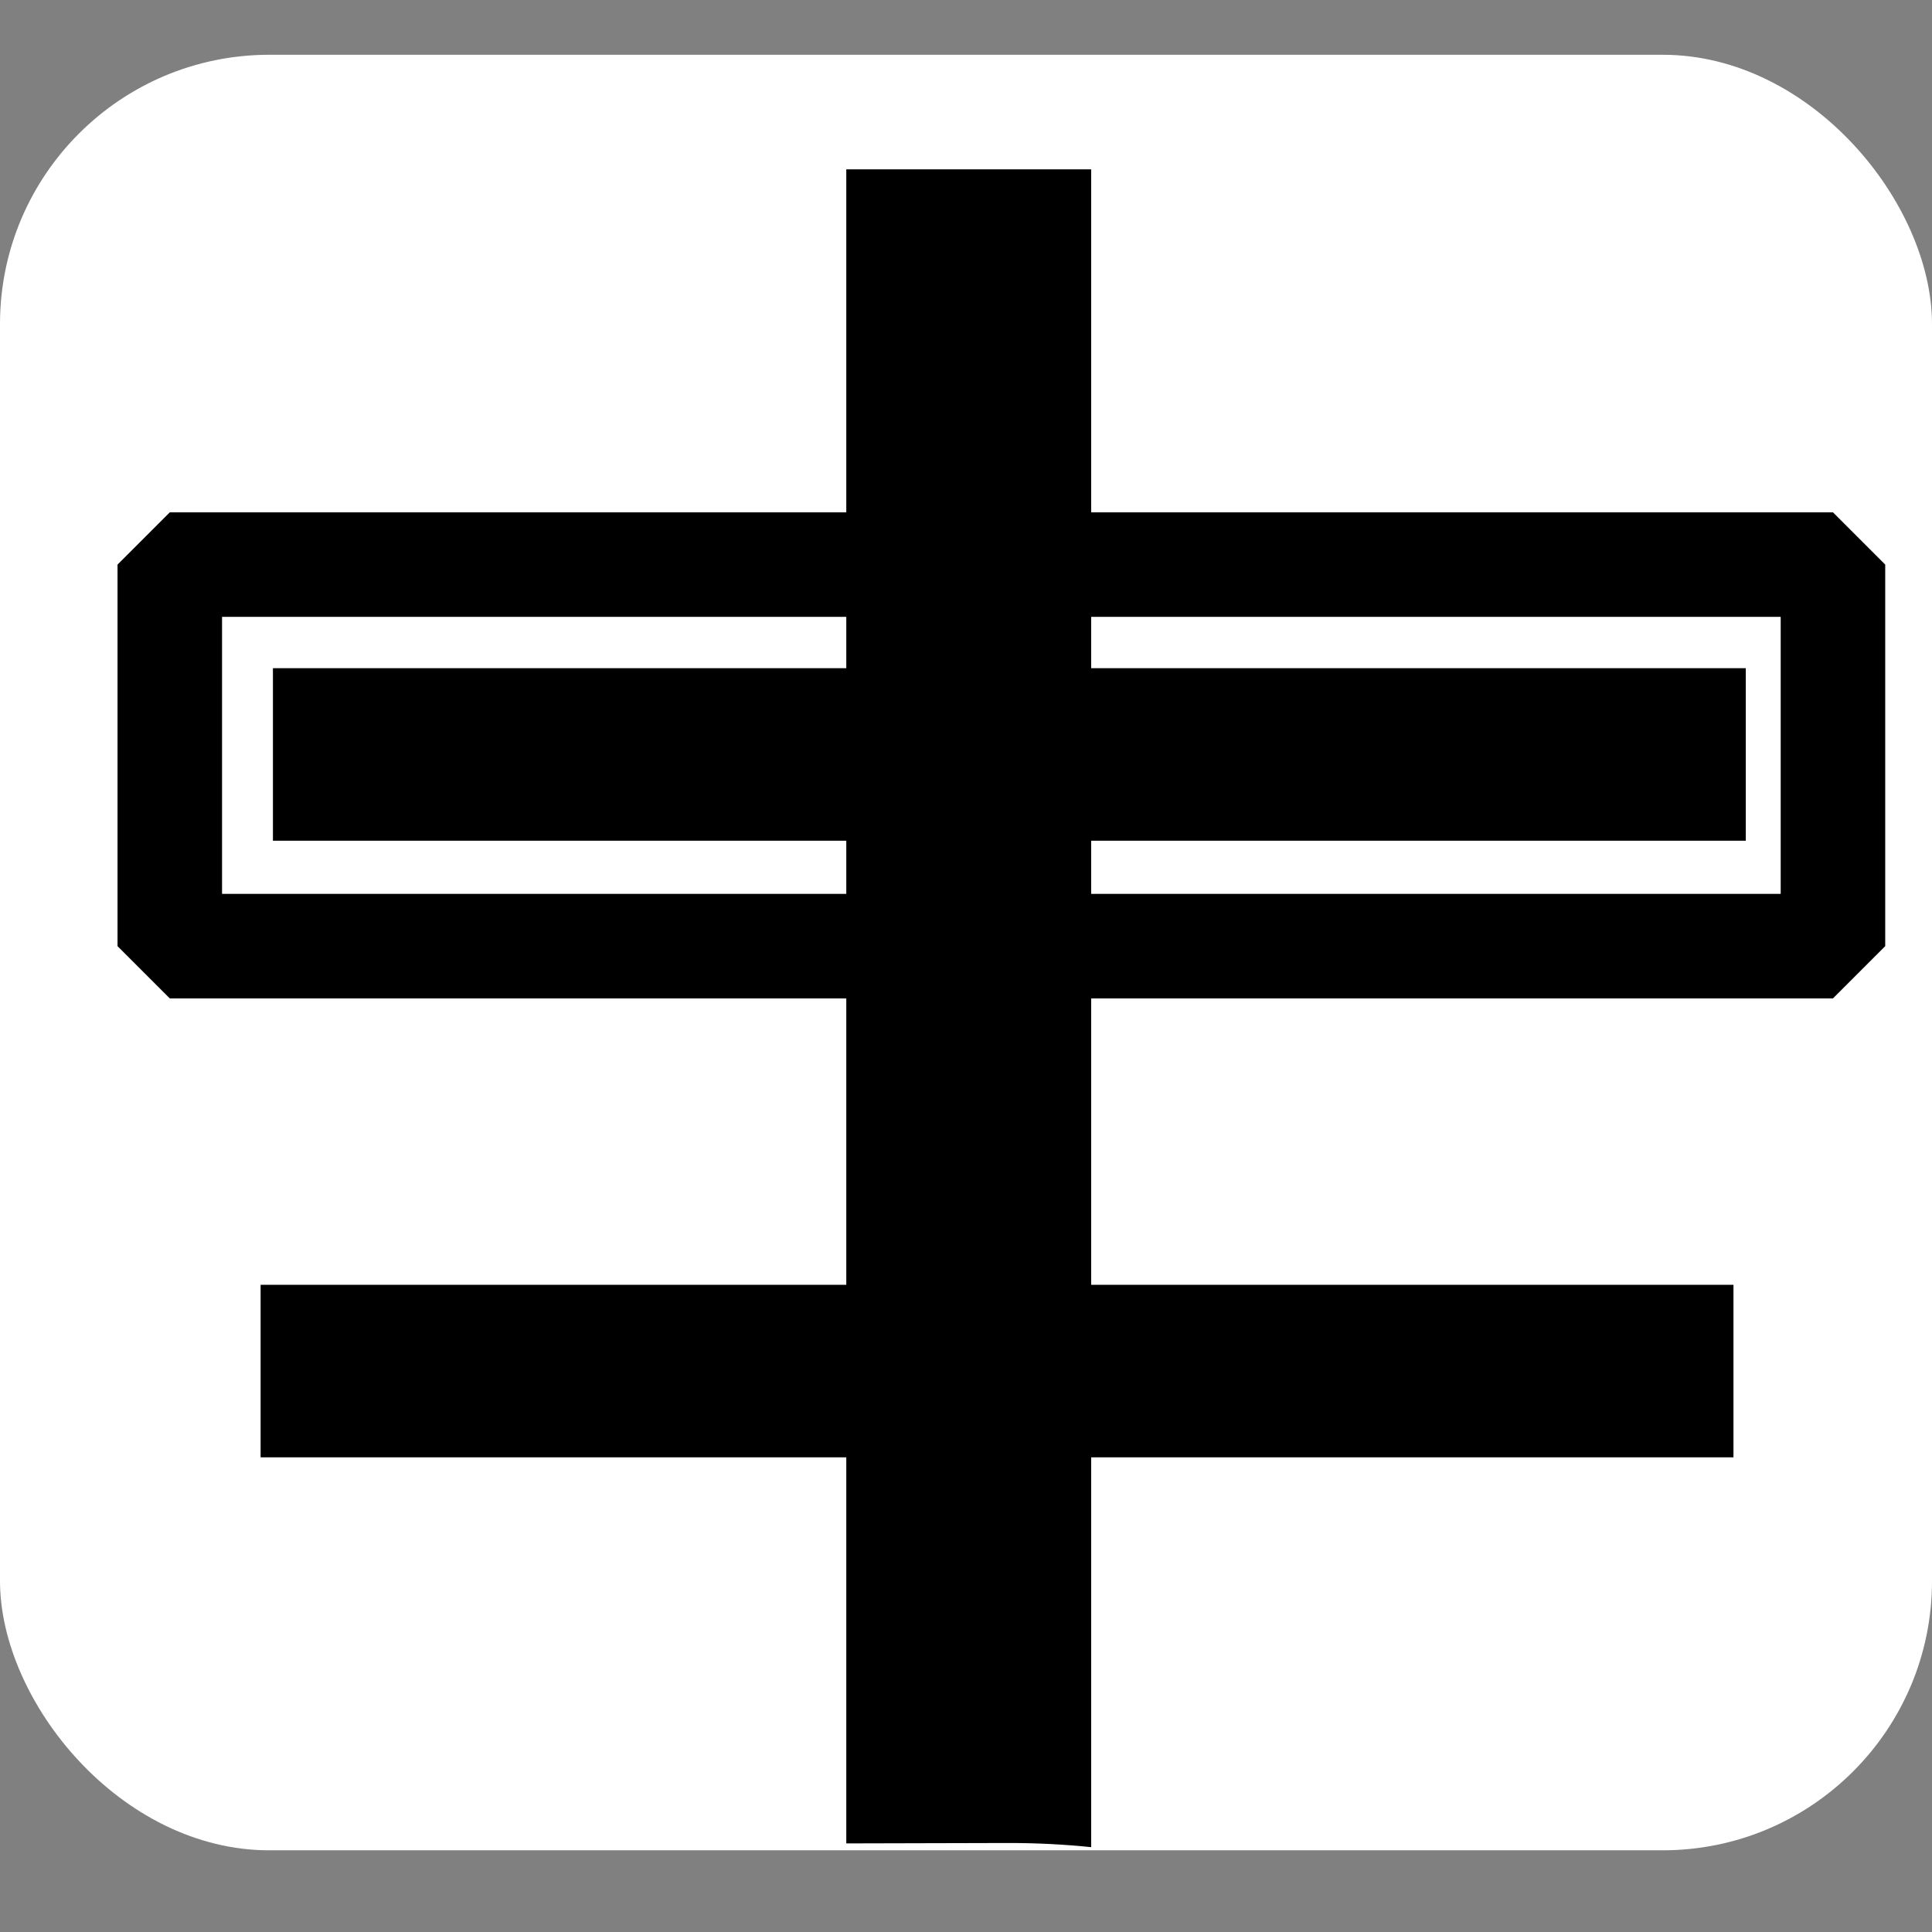 <?xml version="1.0" encoding="UTF-8" standalone="no"?>
<!-- Created with Inkscape (http://www.inkscape.org/) -->

<svg
   width="16"
   height="16"
   viewBox="0 0 4.233 4.233"
   version="1.1"
   id="svg5"
   sodipodi:docname="se.sjoerd.GIScan-symbolic.svg"
   inkscape:version="1.2.2 (b0a8486541, 2022-12-01)"
   xmlns:inkscape="http://www.inkscape.org/namespaces/inkscape"
   xmlns:sodipodi="http://sodipodi.sourceforge.net/DTD/sodipodi-0.dtd"
   xmlns="http://www.w3.org/2000/svg"
   xmlns:svg="http://www.w3.org/2000/svg">
  <rect x="0" y="0" width="4.233" height="4.233" fill="#808080" stroke="none"/>
  <sodipodi:namedview
     id="namedview7"
     pagecolor="#ffffff"
     bordercolor="#000000"
     borderopacity="0.25"
     inkscape:showpageshadow="2"
     inkscape:pageopacity="0.0"
     inkscape:pagecheckerboard="0"
     inkscape:deskcolor="#d1d1d1"
     inkscape:document-units="mm"
     showgrid="true"
     inkscape:zoom="45.254834"
     inkscape:cx="7.5903494"
     inkscape:cy="11.468388"
     inkscape:window-width="1463"
     inkscape:window-height="1581"
     inkscape:window-x="35"
     inkscape:window-y="32"
     inkscape:window-maximized="0"
     inkscape:current-layer="layer2"
     showguides="false">
    <inkscape:grid
       type="xygrid"
       id="grid3057"
       originx="0"
       originy="0" />
  </sodipodi:namedview>
  <defs
     id="defs2">
    <inkscape:path-effect
       effect="powerclip"
       id="path-effect7499"
       is_visible="true"
       lpeversion="1"
       inverse="true"
       flatten="false"
       hide_clip="false"
       message="Use fill-rule evenodd on &lt;b&gt;fill and stroke&lt;/b&gt; dialog if no flatten result after convert clip to paths." />
    <inkscape:path-effect
       effect="powerclip"
       id="path-effect2525"
       is_visible="true"
       lpeversion="1"
       inverse="true"
       flatten="false"
       hide_clip="false"
       message="Use fill-rule evenodd on &lt;b&gt;fill and stroke&lt;/b&gt; dialog if no flatten result after convert clip to paths." />
    <inkscape:path-effect
       effect="powerclip"
       id="path-effect2170"
       is_visible="true"
       lpeversion="1"
       inverse="true"
       flatten="false"
       hide_clip="false"
       message="Use fill-rule evenodd on &lt;b&gt;fill and stroke&lt;/b&gt; dialog if no flatten result after convert clip to paths." />
    <inkscape:path-effect
       effect="powerclip"
       id="path-effect3624"
       is_visible="true"
       lpeversion="1"
       inverse="true"
       flatten="false"
       hide_clip="false"
       message="Use fill-rule evenodd on &lt;b&gt;fill and stroke&lt;/b&gt; dialog if no flatten result after convert clip to paths." />
    <inkscape:path-effect
       effect="powerclip"
       id="path-effect3578"
       is_visible="true"
       lpeversion="1"
       inverse="true"
       flatten="false"
       hide_clip="false"
       message="Use fill-rule evenodd on &lt;b&gt;fill and stroke&lt;/b&gt; dialog if no flatten result after convert clip to paths." />
    <inkscape:path-effect
       effect="powerclip"
       id="path-effect3532"
       is_visible="true"
       lpeversion="1"
       inverse="true"
       flatten="false"
       hide_clip="false"
       message="Use fill-rule evenodd on &lt;b&gt;fill and stroke&lt;/b&gt; dialog if no flatten result after convert clip to paths." />
    <inkscape:path-effect
       effect="powerclip"
       id="path-effect3484"
       is_visible="true"
       lpeversion="1"
       inverse="true"
       flatten="false"
       hide_clip="false"
       message="Use fill-rule evenodd on &lt;b&gt;fill and stroke&lt;/b&gt; dialog if no flatten result after convert clip to paths." />
    <inkscape:path-effect
       effect="powerclip"
       id="path-effect3416"
       is_visible="true"
       lpeversion="1"
       inverse="true"
       flatten="false"
       hide_clip="false"
       message="Use fill-rule evenodd on &lt;b&gt;fill and stroke&lt;/b&gt; dialog if no flatten result after convert clip to paths." />
    <inkscape:path-effect
       effect="powerclip"
       id="path-effect3305"
       is_visible="true"
       lpeversion="1"
       inverse="true"
       flatten="false"
       hide_clip="false"
       message="Use fill-rule evenodd on &lt;b&gt;fill and stroke&lt;/b&gt; dialog if no flatten result after convert clip to paths." />
    <inkscape:path-effect
       effect="powerclip"
       id="path-effect8101"
       is_visible="true"
       lpeversion="1"
       inverse="true"
       flatten="false"
       hide_clip="false"
       message="Use fill-rule evenodd on &lt;b&gt;fill and stroke&lt;/b&gt; dialog if no flatten result after convert clip to paths." />
    <inkscape:perspective
       sodipodi:type="inkscape:persp3d"
       inkscape:vp_x="-11.965735 : -20.808538 : 1"
       inkscape:vp_y="0 : 649.47478 : 0"
       inkscape:vp_z="-23.887457 : 4.3268773 : 1"
       inkscape:persp3d-origin="34.203435 : -66.956002 : 1"
       id="perspective441" />
    <filter
       id="mask-powermask-path-effect3285_inverse"
       inkscape:label="filtermask-powermask-path-effect3285"
       style="color-interpolation-filters:sRGB"
       height="100"
       width="100"
       x="-50"
       y="-50">
      <feColorMatrix
         id="mask-powermask-path-effect3285_primitive1"
         values="1"
         type="saturate"
         result="fbSourceGraphic" />
      <feColorMatrix
         id="mask-powermask-path-effect3285_primitive2"
         values="-1 0 0 0 1 0 -1 0 0 1 0 0 -1 0 1 0 0 0 1 0 "
         in="fbSourceGraphic" />
    </filter>
    <filter
       id="mask-powermask-path-effect3301_inverse"
       inkscape:label="filtermask-powermask-path-effect3301"
       style="color-interpolation-filters:sRGB"
       height="100"
       width="100"
       x="-50"
       y="-50">
      <feColorMatrix
         id="mask-powermask-path-effect3301_primitive1"
         values="1"
         type="saturate"
         result="fbSourceGraphic" />
      <feColorMatrix
         id="mask-powermask-path-effect3301_primitive2"
         values="-1 0 0 0 1 0 -1 0 0 1 0 0 -1 0 1 0 0 0 1 0 "
         in="fbSourceGraphic" />
    </filter>
    <filter
       id="mask-powermask-path-effect3323_inverse"
       inkscape:label="filtermask-powermask-path-effect3323"
       style="color-interpolation-filters:sRGB"
       height="100"
       width="100"
       x="-50"
       y="-50">
      <feColorMatrix
         id="mask-powermask-path-effect3323_primitive1"
         values="1"
         type="saturate"
         result="fbSourceGraphic" />
      <feColorMatrix
         id="mask-powermask-path-effect3323_primitive2"
         values="-1 0 0 0 1 0 -1 0 0 1 0 0 -1 0 1 0 0 0 1 0 "
         in="fbSourceGraphic" />
    </filter>
    <mask
       maskUnits="userSpaceOnUse"
       id="mask3387">
      <ellipse
         style="fill:#ffff00;stroke-width:0.101"
         id="ellipse3389"
         ry="7.113"
         rx="7.128"
         cy="85.227"
         cx="55.952" />
    </mask>
    <filter
       id="mask-powermask-path-effect3720_inverse"
       inkscape:label="filtermask-powermask-path-effect3720"
       style="color-interpolation-filters:sRGB"
       height="100"
       width="100"
       x="-50"
       y="-50">
      <feColorMatrix
         id="mask-powermask-path-effect3720_primitive1"
         values="1"
         type="saturate"
         result="fbSourceGraphic" />
      <feColorMatrix
         id="mask-powermask-path-effect3720_primitive2"
         values="-1 0 0 0 1 0 -1 0 0 1 0 0 -1 0 1 0 0 0 1 0 "
         in="fbSourceGraphic" />
    </filter>
    <filter
       id="mask-powermask-path-effect3725_inverse"
       inkscape:label="filtermask-powermask-path-effect3725"
       style="color-interpolation-filters:sRGB"
       height="100"
       width="100"
       x="-50"
       y="-50">
      <feColorMatrix
         id="mask-powermask-path-effect3725_primitive1"
         values="1"
         type="saturate"
         result="fbSourceGraphic" />
      <feColorMatrix
         id="mask-powermask-path-effect3725_primitive2"
         values="-1 0 0 0 1 0 -1 0 0 1 0 0 -1 0 1 0 0 0 1 0 "
         in="fbSourceGraphic" />
    </filter>
    <filter
       id="mask-powermask-path-effect3730_inverse"
       inkscape:label="filtermask-powermask-path-effect3730"
       style="color-interpolation-filters:sRGB"
       height="100"
       width="100"
       x="-50"
       y="-50">
      <feColorMatrix
         id="mask-powermask-path-effect3730_primitive1"
         values="1"
         type="saturate"
         result="fbSourceGraphic" />
      <feColorMatrix
         id="mask-powermask-path-effect3730_primitive2"
         values="-1 0 0 0 1 0 -1 0 0 1 0 0 -1 0 1 0 0 0 1 0 "
         in="fbSourceGraphic" />
    </filter>
    <clipPath
       clipPathUnits="userSpaceOnUse"
       id="clipPath8085">
      <rect
         style="display:none;fill:#583636;fill-opacity:1;stroke:none;stroke-width:0.8;stroke-linecap:round;stroke-miterlimit:3.9;stroke-dasharray:none;stroke-opacity:1"
         id="rect8087"
         width="0.794"
         height="1.323"
         x="52.63"
         y="100.603"
         d="m 52.63,100.603 h 0.794 v 1.323 h -0.794 z" />
    </clipPath>
    <clipPath
       clipPathUnits="userSpaceOnUse"
       id="clipPath3400">
      <rect
         style="display:none;fill:#bf1f1f;fill-opacity:1;stroke:none;stroke-width:2.91"
         id="rect3402"
         width="42.992"
         height="2.034"
         x="45.639"
         y="78.212"
         clip-path="none"
         d="m 45.639,78.212 h 42.992 v 2.034 H 45.639 Z" />
    </clipPath>
    <clipPath
       clipPathUnits="userSpaceOnUse"
       id="clipPath3468">
      <rect
         style="display:none;fill:#bf1f1f;fill-opacity:1;stroke:none;stroke-width:3.038"
         id="rect3470"
         width="37.035"
         height="2.706"
         x="46.875"
         y="108.62"
         d="m 46.875,108.62 h 37.035 v 2.706 H 46.875 Z" />
    </clipPath>
    <clipPath
       clipPathUnits="userSpaceOnUse"
       id="clipPath3516">
      <rect
         style="display:none;fill:#bf1f1f;fill-opacity:1;stroke:none;stroke-width:2.91"
         id="rect3518"
         width="39.442"
         height="2.128"
         x="47.974"
         y="78.126"
         d="m 47.974,78.126 h 39.442 v 2.128 H 47.974 Z" />
    </clipPath>
    <clipPath
       clipPathUnits="userSpaceOnUse"
       id="clipPath3562">
      <rect
         style="display:none;fill:#bf1f1f;fill-opacity:1;stroke:none;stroke-width:2.91"
         id="rect3564"
         width="9.554"
         height="35.005"
         x="82.634"
         y="75.854"
         d="m 82.634,75.854 h 9.554 v 35.005 h -9.554 z" />
    </clipPath>
    <clipPath
       clipPathUnits="userSpaceOnUse"
       id="clipPath3608">
      <rect
         style="display:block;fill:#bf1f1f;fill-opacity:1;stroke:none;stroke-width:2.91"
         id="rect3610"
         width="6.411"
         height="30.854"
         x="42.447"
         y="79.583" />
    </clipPath>
    <clipPath
       clipPathUnits="userSpaceOnUse"
       id="clipPath2154">
      <rect
         style="display:block;fill:#358d4f;fill-opacity:1;stroke:none;stroke-width:3.704;stroke-dasharray:none;stroke-opacity:1"
         id="rect2156"
         width="21.431"
         height="10.848"
         x="31.02"
         y="95.918"
         ry="3.89"
         rx="0" />
    </clipPath>
    <clipPath
       clipPathUnits="userSpaceOnUse"
       id="clipPath2509">
      <rect
         style="display:block;fill:#e43232;fill-opacity:0.508;stroke:none;stroke-width:0.413;stroke-linecap:round;stroke-linejoin:bevel;stroke-dasharray:none;paint-order:stroke markers fill"
         id="rect2511"
         width="0.265"
         height="1.058"
         x="49.058"
         y="80.23" />
    </clipPath>
    <clipPath
       clipPathUnits="userSpaceOnUse"
       id="clipPath7495">
      <rect
         style="display:none;fill:#d46565;fill-opacity:1;stroke:none;stroke-width:0.083;stroke-linecap:round;stroke-linejoin:bevel;stroke-dasharray:none;stroke-opacity:1;paint-order:stroke markers fill"
         id="rect7497"
         width="1.127"
         height="1.592"
         x="1.572"
         y="4.05"
         rx="0"
         ry="0.46"
         d="m 2.032,4.05 h 0.208 c 0.255,0 0.46,0.205 0.46,0.46 v 0.673 c 0,0.255 -0.205,0.46 -0.46,0.46 H 2.032 c -0.255,0 -0.46,-0.205 -0.46,-0.46 V 4.509 c 0,-0.255 0.205,-0.46 0.46,-0.46 z" />
      <path
         id="lpe_path-effect7499"
         style="fill:#d46565;fill-opacity:1;stroke:none;stroke-width:0.083;stroke-linecap:round;stroke-linejoin:bevel;stroke-dasharray:none;stroke-opacity:1;paint-order:stroke markers fill"
         class="powerclip"
         d="M -2.943,-4.618 H 7.332 V 10.471 H -2.943 Z m 4.975,8.668 c -0.255,0 -0.46,0.205 -0.46,0.46 v 0.673 c 0,0.255 0.205,0.46 0.46,0.46 h 0.208 c 0.255,0 0.46,-0.205 0.46,-0.46 V 4.509 c 0,-0.255 -0.205,-0.46 -0.46,-0.46 z" />
    </clipPath>
  </defs>
  <g
     inkscape:groupmode="layer"
     id="layer2"
     inkscape:label="Layer 2">
    <rect
       style="fill:#ffffff;fill-opacity:1;stroke:none;stroke-width:0.382"
       id="rect9034"
       width="4.233"
       height="3.934"
       x="0"
       y="0.12"
       ry="0.59" />
    <path
       style="fill:#000000;fill-opacity:1;stroke-width:0.249;stroke-linecap:round;stroke-linejoin:bevel;paint-order:stroke markers fill"
       id="rect497"
       width="0.275"
       height="5.089"
       x="2.057"
       y="0.382"
       ry="2.545"
       rx="0"
       clip-path="url(#clipPath7495)"
       inkscape:path-effect="#path-effect7499"
       d="M 2.057,0.382 H 2.332 V 5.471 H 2.057 Z"
       sodipodi:type="rect"
       transform="matrix(1.951,0,0,1,-2.159,-0.011)" />
    <rect
       style="fill:#000000;fill-opacity:1;stroke-width:0.481;stroke-linecap:round;stroke-linejoin:bevel;paint-order:stroke markers fill"
       id="rect574-3-6"
       width="3.227"
       height="0.378"
       x="0.598"
       y="1.464"
       rx="0"
       ry="0.378" />
    <rect
       style="fill:#000000;fill-opacity:1;stroke-width:0.481;stroke-linecap:round;stroke-linejoin:bevel;paint-order:stroke markers fill"
       id="rect574-3-6-7"
       width="3.227"
       height="0.378"
       x="0.571"
       y="2.815"
       rx="0"
       ry="0.378" />
    <rect
       style="fill:none;fill-opacity:1;stroke:#000000;stroke-width:0.229;stroke-linecap:round;stroke-linejoin:bevel;stroke-dasharray:none;stroke-opacity:1;paint-order:stroke markers fill"
       id="rect620"
       width="3.644"
       height="0.836"
       x="0.372"
       y="1.237"
       ry="0.418"
       rx="0" />
  </g>
  <g
     inkscape:label="Layer 1"
     inkscape:groupmode="layer"
     id="layer1"
     transform="translate(-48.793,-78.113)" />
</svg>
